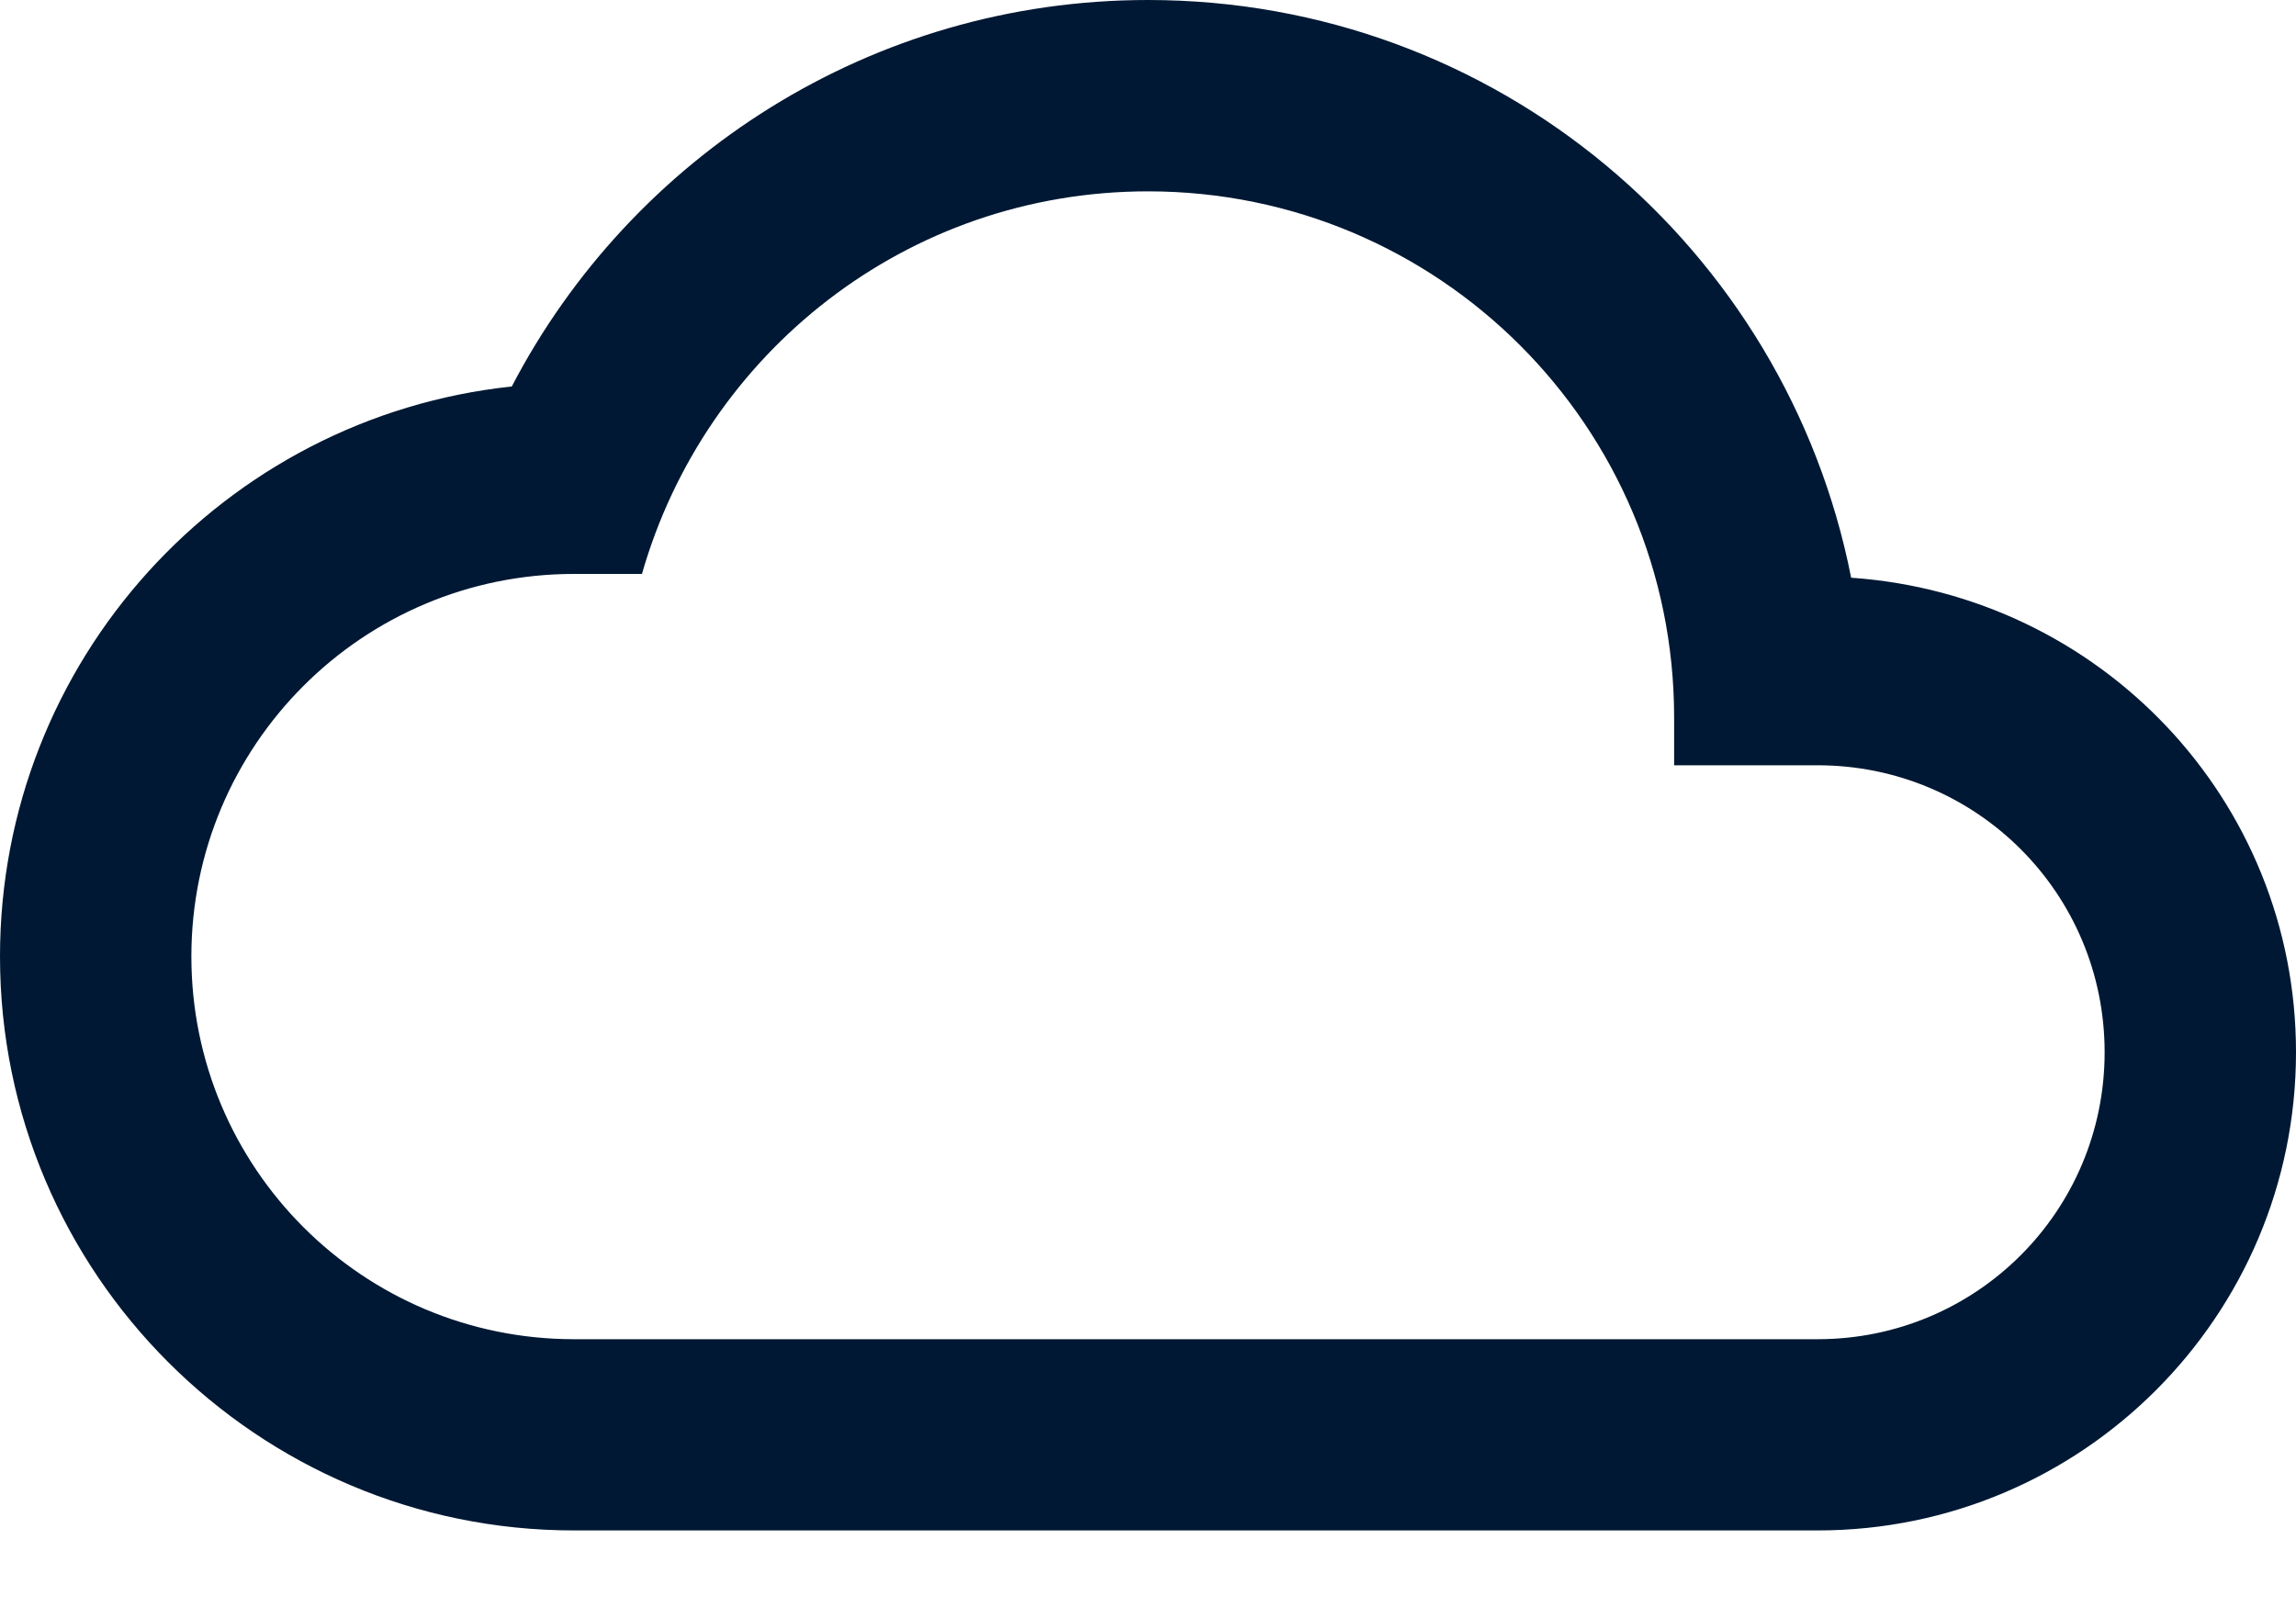 <?xml version="1.0" encoding="UTF-8"?>
<svg width="20px" height="14px" viewBox="0 0 20 14" version="1.1" xmlns="http://www.w3.org/2000/svg" xmlns:xlink="http://www.w3.org/1999/xlink">
    <!-- Generator: Sketch 47.1 (45422) - http://www.bohemiancoding.com/sketch -->
    <title>Mask</title>
    <desc>Created with Sketch.</desc>
    <defs>
        <path d="M16.125,5.033 C15.558,2.158 13.033,0 10,0 C7.592,0 5.5,1.367 4.458,3.367 C1.95,3.633 0,5.758 0,8.333 C0,11.092 2.242,13.333 5,13.333 L15.833,13.333 C18.133,13.333 20,11.467 20,9.167 C20,6.967 18.292,5.183 16.125,5.033 Z M15.833,11.667 L5,11.667 C3.158,11.667 1.667,10.175 1.667,8.333 C1.667,6.492 3.158,5 5,5 L5.592,5 C6.142,3.075 7.9,1.667 10,1.667 C12.533,1.667 14.583,3.717 14.583,6.25 L14.583,6.667 L15.833,6.667 C17.217,6.667 18.333,7.783 18.333,9.167 C18.333,10.55 17.217,11.667 15.833,11.667 Z" id="path-1"></path>
    </defs>
    <g id="Icons" stroke="none" stroke-width="1" fill="none" fill-rule="evenodd">
        <g id="extra-/-cloud" transform="translate(-2, -5)">
            <g id="cloud">
                <g id="Icon-🎨" transform="translate(2, 5)">
                    <mask id="mask-2" fill="white">
                        <use xlink:href="#path-1"></use>
                    </mask>
                    <use id="Mask" fill="#001833" fill-rule="nonzero" xlink:href="#path-1"></use>
                </g>
            </g>
        </g>
    </g>
</svg>